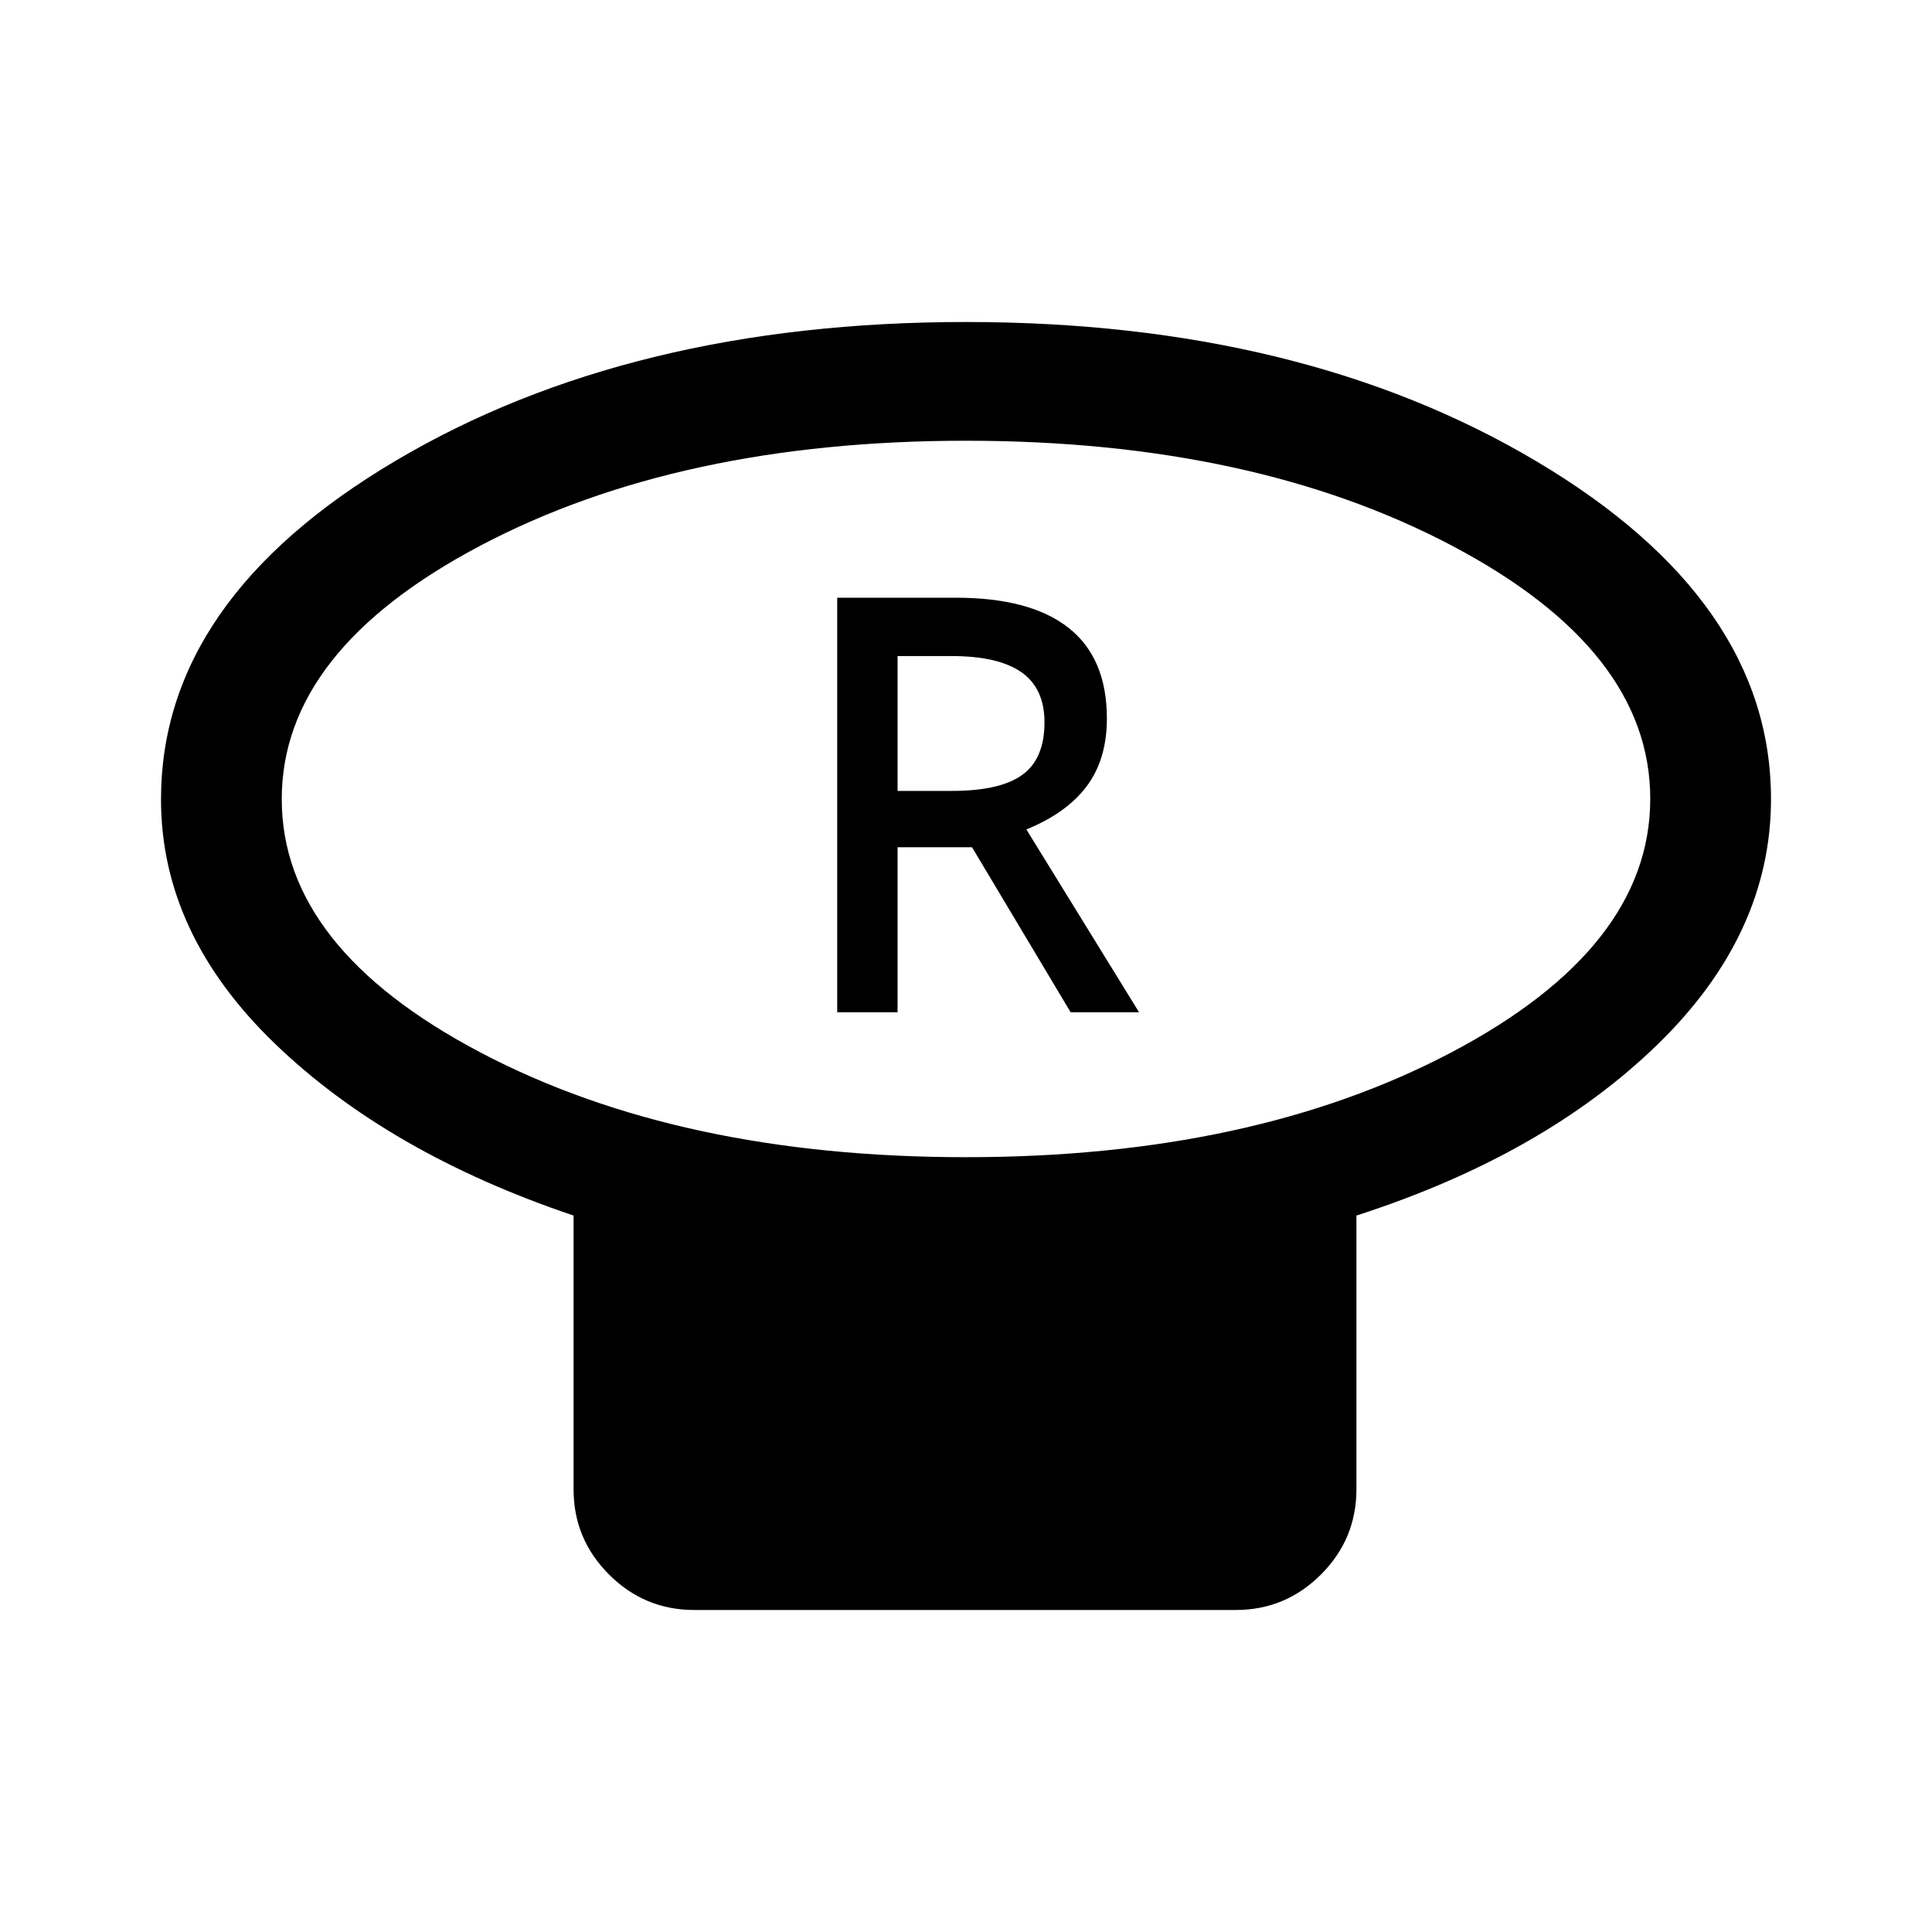 <svg xmlns="http://www.w3.org/2000/svg" height="48" viewBox="0 -960 960 960" width="48"><path d="M480-385q142.38 0 241.19-52.08t98.81-126Q820-637 721.19-689T480-741q-142.37 0-241.19 52.08-98.81 52.08-98.81 126T238.81-437q98.82 52 241.19 52Zm194 29v136q0 24.75-17.62 42.37Q638.75-160 614-160H345q-24.75 0-42.37-17.63Q285-195.25 285-220v-136q-92-31-148.5-85.51Q80-496.02 80-562.8 80-662 196.5-731 313-800 480-800t283.5 69.25Q880-661.51 880-563q0 67.24-56.5 122.12Q767-386 674-356ZM480-563Zm-64 106h30v-82h37l49 82h34l-56-90.85q20-8.15 30-21.51 10-13.37 10-33.64 0-30-19-45t-56-15h-59v206Zm30-110v-67h27q23 0 34.5 8t11.5 24.94Q519-583 508-575t-35 8h-27Z"/></svg>